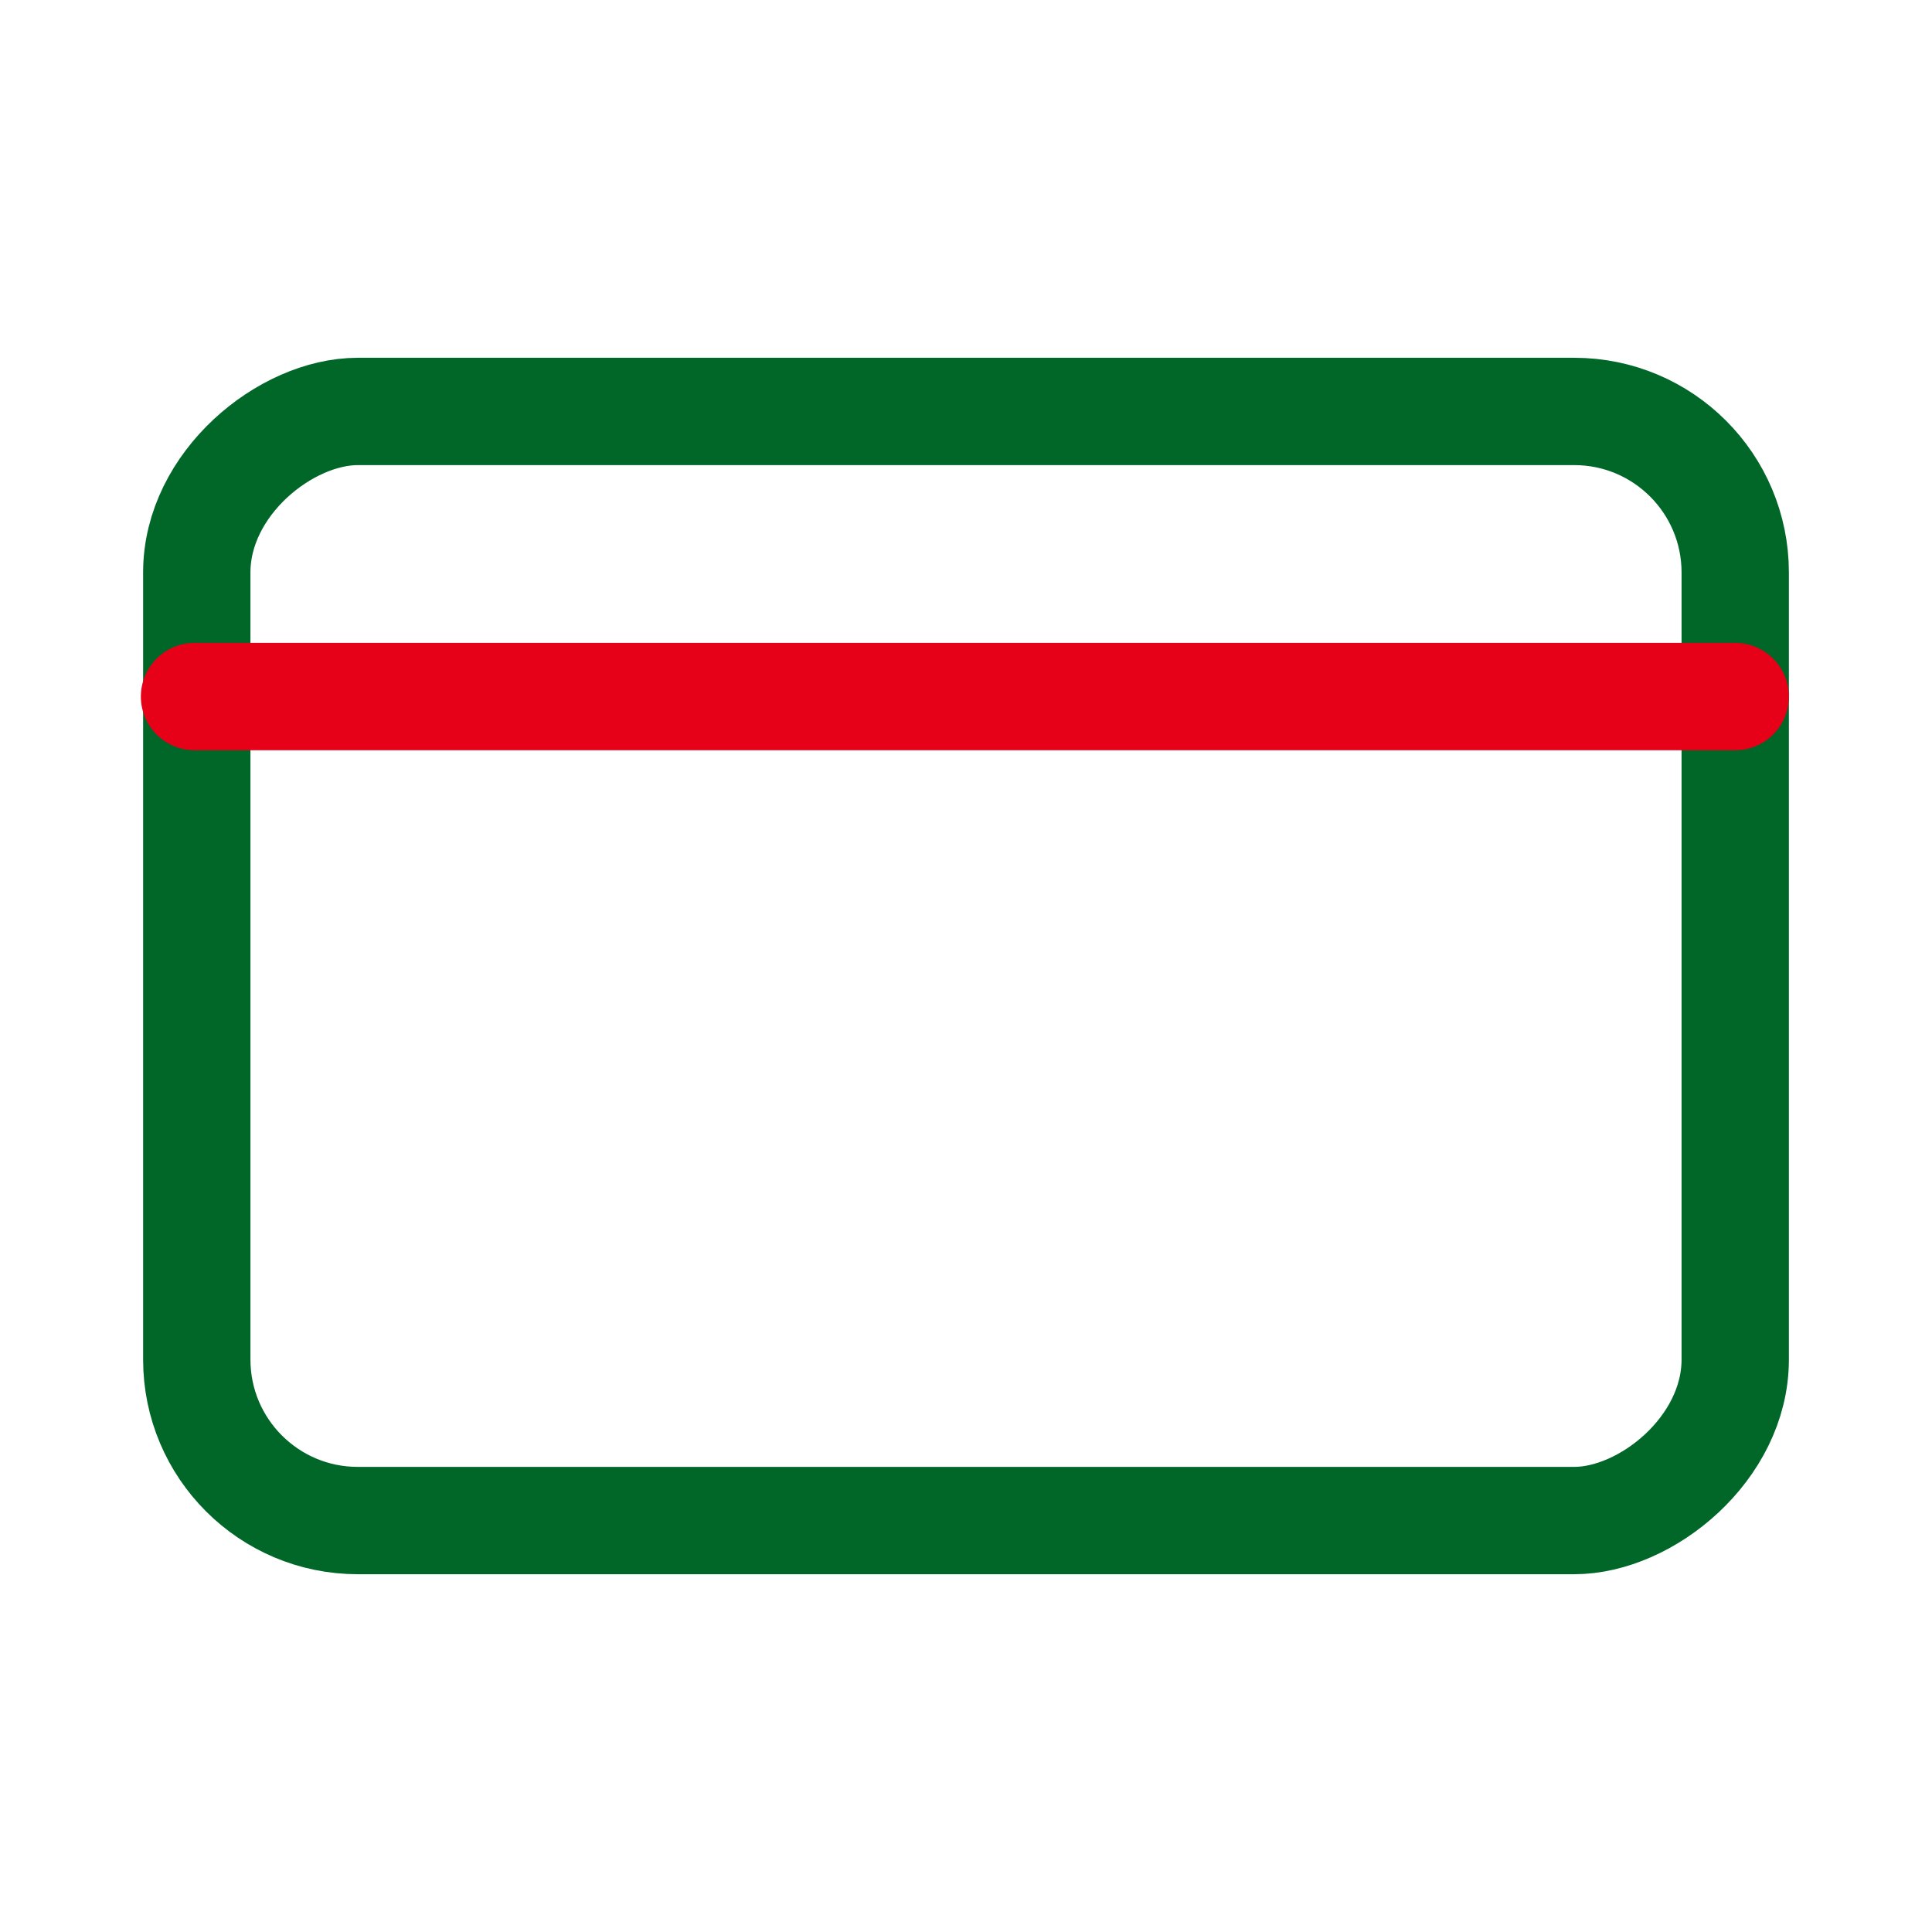 <svg xmlns="http://www.w3.org/2000/svg" xmlns:xlink="http://www.w3.org/1999/xlink" width="54" height="54" viewBox="0 0 54 54">
  <defs>
    <clipPath id="clip-path">
      <rect id="Rectangle_7037" data-name="Rectangle 7037" width="54" height="54" transform="translate(-12859 -22385)" fill="none" stroke="#707070" stroke-width="1"/>
    </clipPath>
  </defs>
  <g id="Mask_Group_20" data-name="Mask Group 20" transform="translate(12859 22385)" clip-path="url(#clip-path)">
    <g id="Group_21139" data-name="Group 21139" transform="translate(0 -20)">
      <g id="Group_21135" data-name="Group 21135">
        <g id="Group_21134" data-name="Group 21134">
          <g id="Rectangle_7034" data-name="Rectangle 7034" transform="translate(-12855 -22321) rotate(-90)" fill="none" stroke="#006729" stroke-width="3">
            <rect width="34" height="46" rx="6" stroke="none"/>
            <rect x="1.5" y="1.5" width="31" height="43" rx="4.5" fill="none"/>
          </g>
          <path id="Path_12109" data-name="Path 12109" d="M-12810.5-22362.531h-43.063" transform="translate(0 17)" fill="none" stroke="#e60018" stroke-linecap="round" stroke-width="3"/>
        </g>
      </g>
    </g>
  </g>
</svg>
